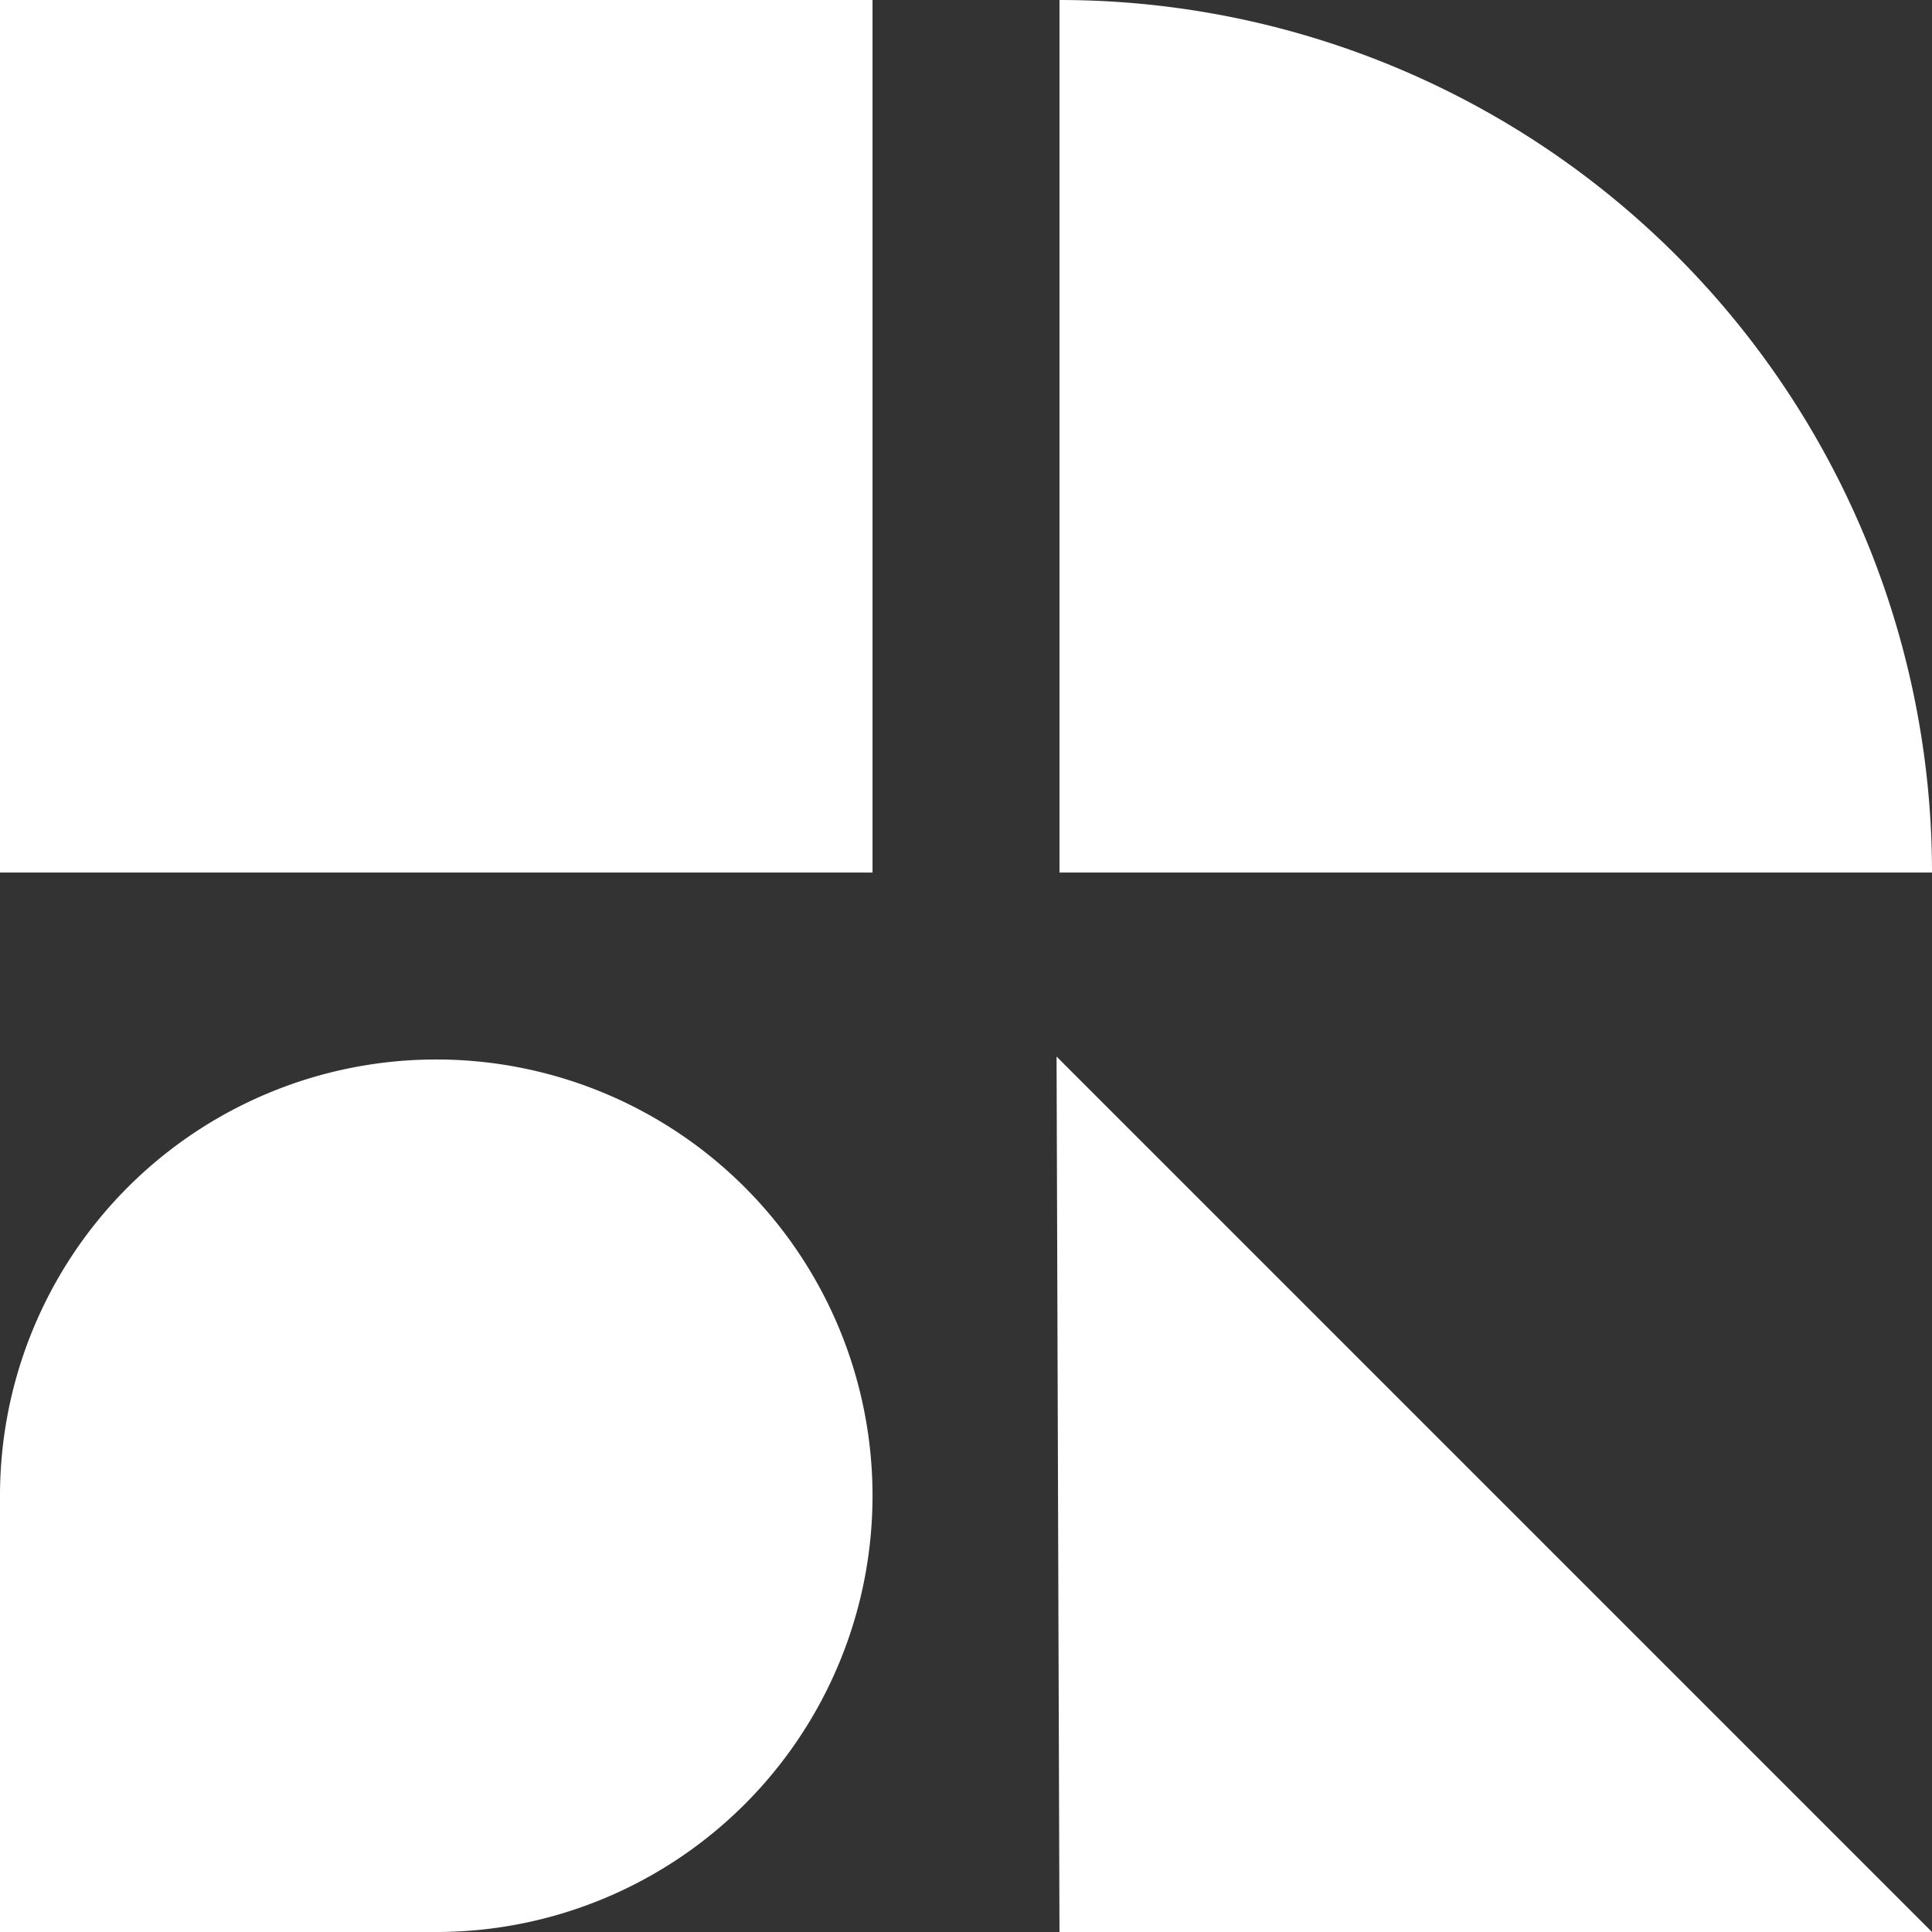 <svg xmlns="http://www.w3.org/2000/svg" width="38.4" height="38.4" viewBox="0 0 38.4 38.4"><rect x="0" y="0" width="38.4" height="38.4" fill="#333333" stroke="none"/><defs><style>.a{fill:#fff;}</style></defs><g transform="translate(0 -0.8)"><path class="a" d="M21.058,38.4,21,21,32.9,32.9l5.5,5.5ZM0,38.4V29.729A8.671,8.671,0,1,1,8.671,38.4ZM21.058,17.342V0A17.342,17.342,0,0,1,38.4,17.342ZM0,17.342V0H17.342V17.342Z" transform="translate(0 0.8)"/></g></svg>